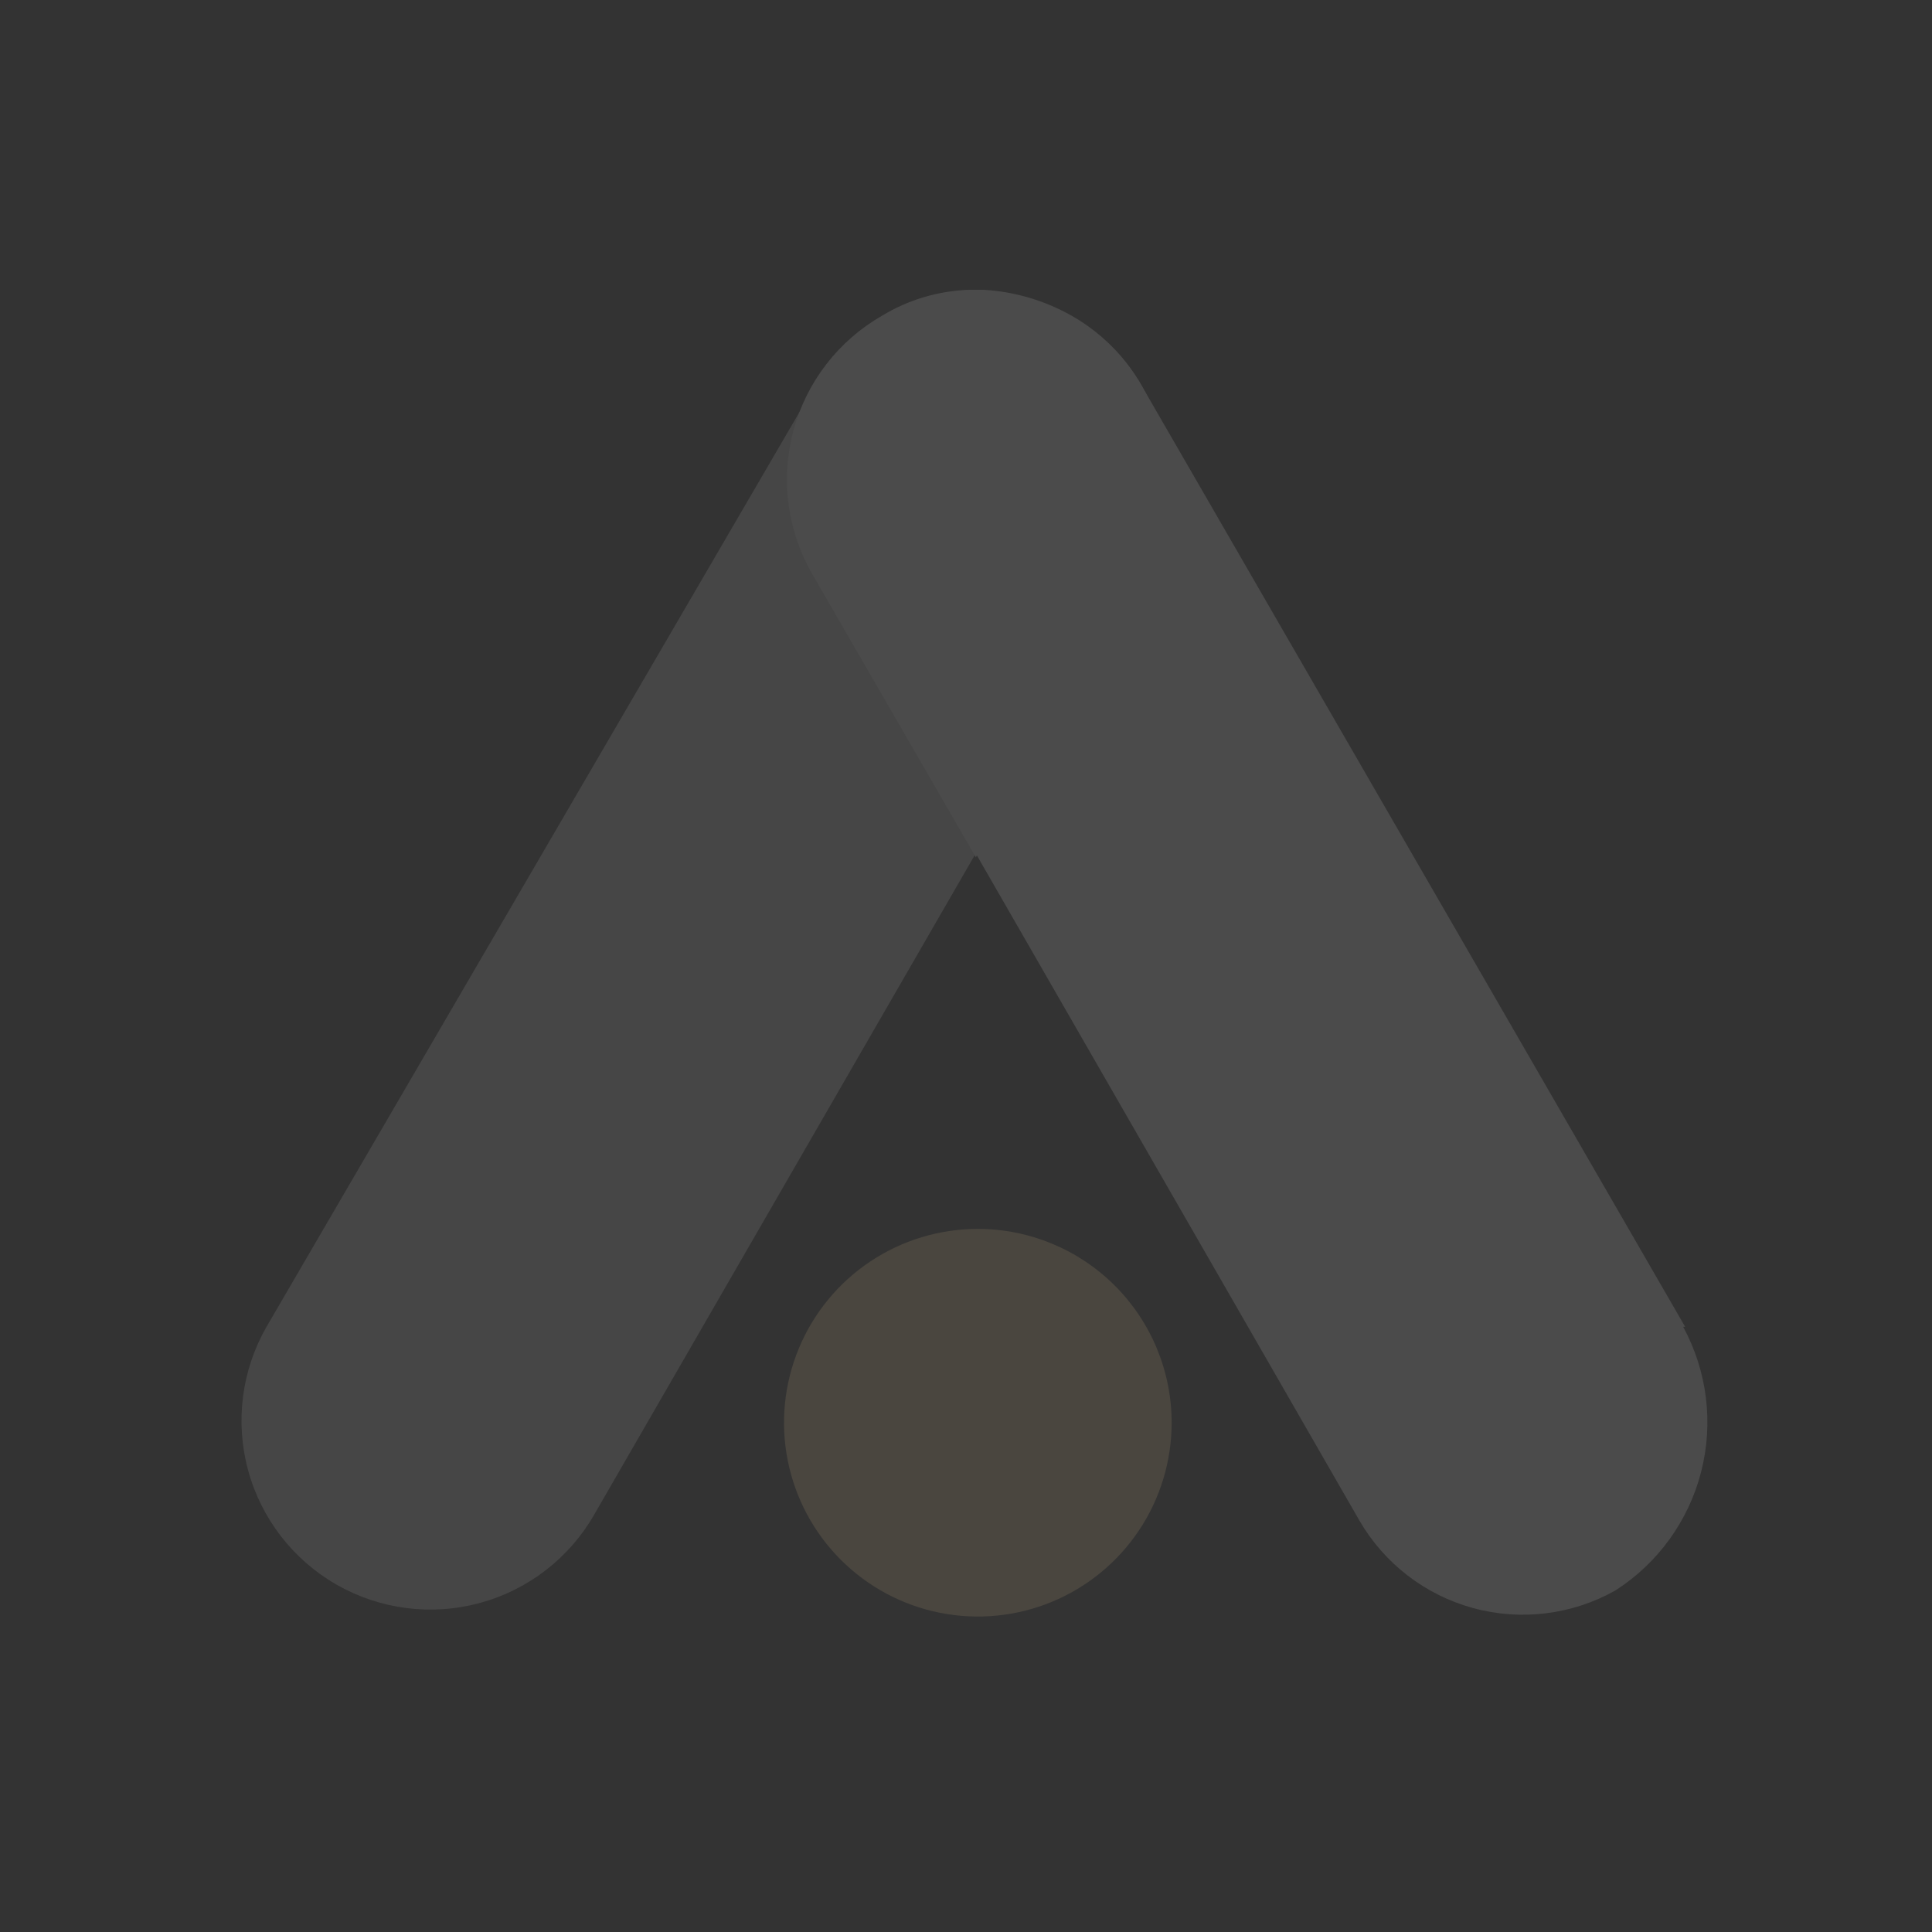 <svg width="307" height="307" viewBox="0 0 307 307" fill="none" xmlns="http://www.w3.org/2000/svg">
<rect x="0" y="0" width="307" height="307" fill="#333333" stroke="none"/>
<g opacity="0.12">
<path d="M154.427 46.05C144.329 46.465 134.747 52.239 129.661 60.973L42.349 210.834C38.391 217.74 37.338 225.934 39.422 233.615C41.506 241.296 46.556 247.835 53.461 251.793C60.366 255.75 68.561 256.803 76.242 254.719C83.922 252.635 90.461 247.585 94.419 240.68L155.062 135.586C157.443 99.232 154.427 75.011 154.427 46.05Z" fill="white" fill-opacity="0.8"/>
<path d="M267.775 210.834L181.415 61.289C178.844 56.878 175.192 53.193 170.804 50.583C166.416 47.972 161.436 46.521 156.332 46.367C157.443 71.45 149.506 79.387 145.537 119.075L216.023 241.631C219.978 248.452 226.459 253.441 234.064 255.521C241.669 257.601 249.787 256.603 256.663 252.744C263.429 248.418 268.304 241.689 270.307 233.912C272.31 226.136 271.293 217.889 267.458 210.834" fill="white"/>
<path d="M170.302 50.178C166.021 47.754 161.242 46.342 156.332 46.05H154.109C149.173 46.193 144.36 47.615 140.139 50.178C136.72 52.137 133.72 54.751 131.31 57.87C128.901 60.989 127.13 64.552 126.098 68.355C125.066 72.159 124.794 76.128 125.296 80.037C125.799 83.946 127.066 87.717 129.026 91.136L155.062 136.221L181.097 91.136C183.124 87.75 184.453 83.993 185.007 80.086C185.561 76.179 185.328 72.2 184.322 68.384C183.317 64.568 181.558 60.992 179.15 57.865C176.743 54.739 173.734 52.125 170.302 50.178V50.178Z" fill="white"/>
<path d="M186.178 226.074C186.178 232.165 184.371 238.119 180.987 243.184C177.603 248.249 172.793 252.197 167.165 254.528C161.538 256.859 155.346 257.468 149.372 256.28C143.397 255.092 137.91 252.158 133.602 247.851C129.295 243.544 126.362 238.056 125.174 232.082C123.985 226.108 124.595 219.916 126.926 214.288C129.257 208.66 133.205 203.85 138.269 200.466C143.334 197.083 149.289 195.276 155.38 195.276C163.548 195.276 171.381 198.521 177.157 204.296C182.933 210.073 186.178 217.906 186.178 226.074V226.074Z" fill="#F5D39A"/>
</g>
</svg>
